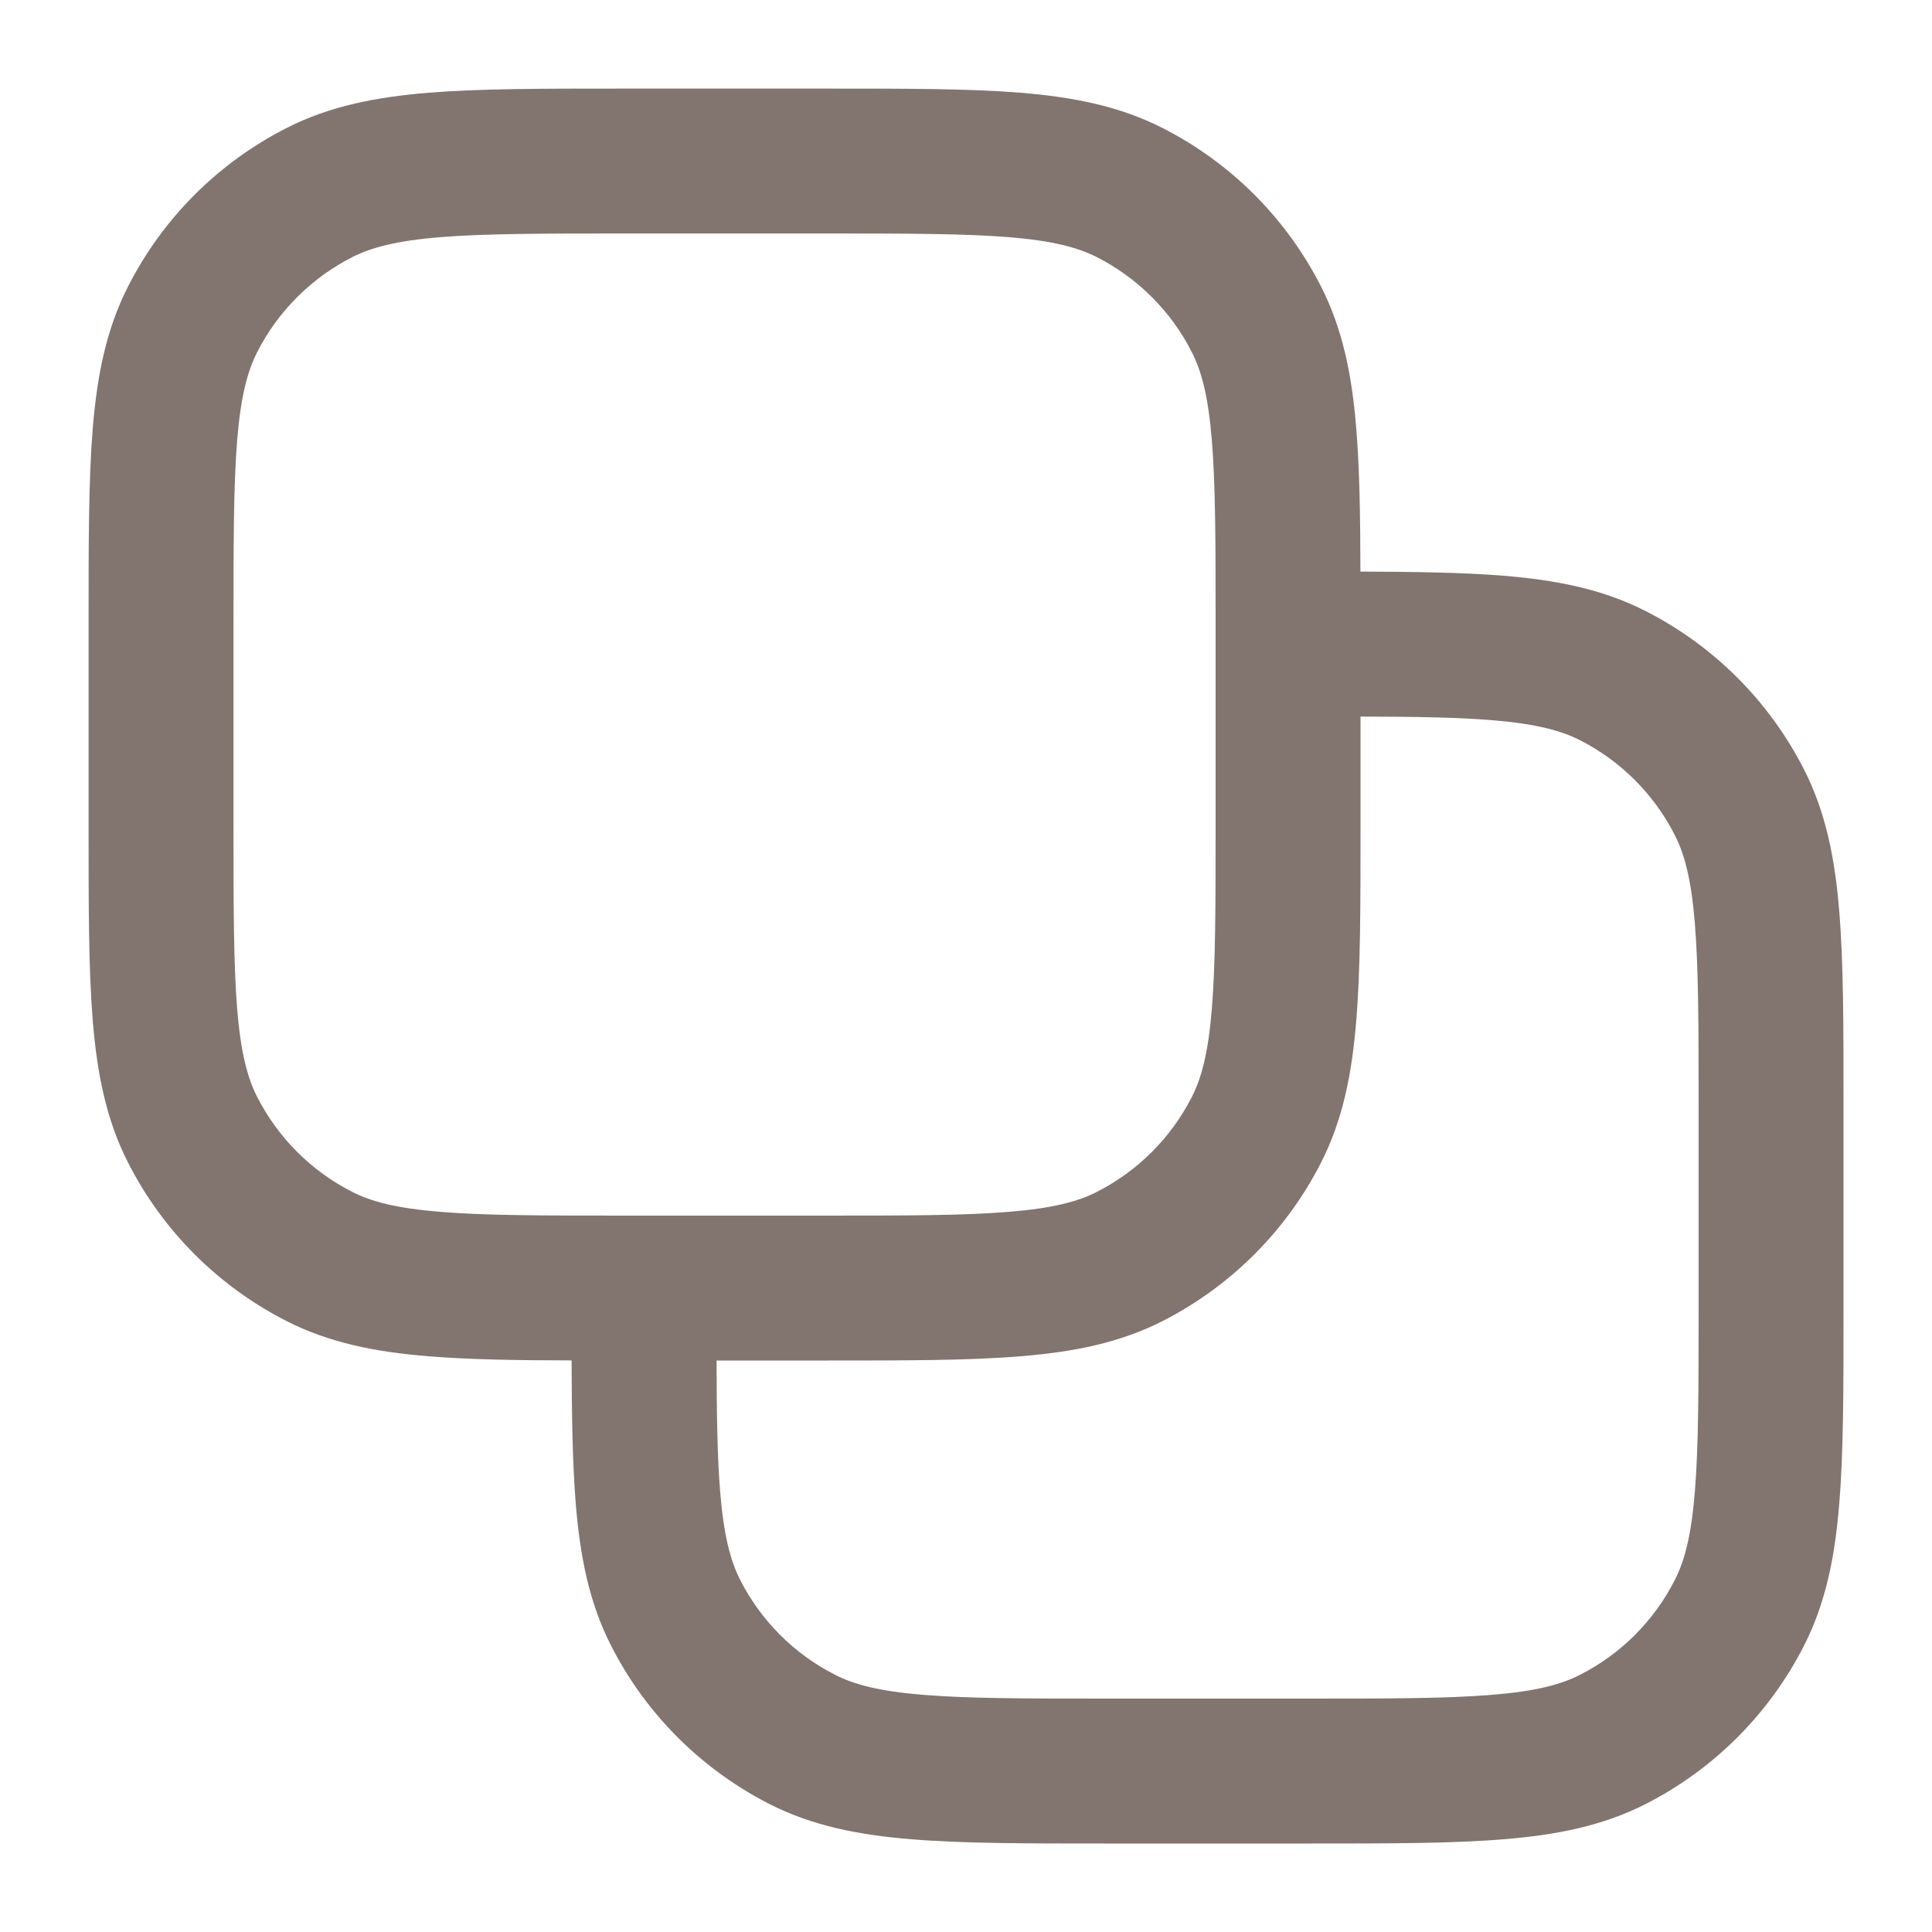 <svg width="20" height="20" viewBox="0 0 20 20" fill="none" xmlns="http://www.w3.org/2000/svg">
<path fill-rule="evenodd" clip-rule="evenodd" d="M6.467 0.917L6.435 0.917C5.622 0.917 4.966 0.917 4.436 0.96C3.889 1.005 3.409 1.099 2.965 1.326C2.259 1.685 1.685 2.259 1.326 2.965C1.099 3.409 1.005 3.889 0.96 4.436C0.917 4.966 0.917 5.622 0.917 6.435L0.917 6.467V8.534L0.917 8.566C0.917 9.379 0.917 10.034 0.96 10.565C1.005 11.112 1.099 11.592 1.326 12.036C1.685 12.742 2.259 13.315 2.965 13.675C3.409 13.901 3.889 13.996 4.436 14.04C4.849 14.074 5.338 14.082 5.917 14.083C5.919 14.663 5.927 15.152 5.96 15.565C6.005 16.112 6.099 16.592 6.326 17.036C6.685 17.742 7.259 18.315 7.965 18.675C8.409 18.901 8.889 18.996 9.436 19.04C9.966 19.084 10.622 19.084 11.435 19.084H11.467H13.534H13.566C14.379 19.084 15.034 19.084 15.565 19.04C16.112 18.996 16.592 18.901 17.036 18.675C17.742 18.315 18.315 17.742 18.675 17.036C18.901 16.592 18.996 16.112 19.04 15.565C19.084 15.034 19.084 14.379 19.084 13.566V13.534V11.467V11.435C19.084 10.622 19.084 9.966 19.04 9.436C18.996 8.889 18.901 8.409 18.675 7.965C18.315 7.259 17.742 6.685 17.036 6.326C16.592 6.099 16.112 6.005 15.565 5.96C15.152 5.927 14.663 5.919 14.083 5.917C14.082 5.338 14.074 4.849 14.04 4.436C13.996 3.889 13.901 3.409 13.675 2.965C13.315 2.259 12.742 1.685 12.036 1.326C11.592 1.099 11.112 1.005 10.565 0.96C10.034 0.917 9.379 0.917 8.566 0.917L8.534 0.917H6.467ZM14.084 7.418V8.534V8.566C14.084 9.379 14.084 10.034 14.04 10.565C13.996 11.112 13.901 11.592 13.675 12.036C13.315 12.742 12.742 13.315 12.036 13.675C11.592 13.901 11.112 13.996 10.565 14.04C10.034 14.084 9.379 14.084 8.566 14.084H8.534H7.418C7.419 14.653 7.426 15.087 7.455 15.443C7.492 15.897 7.562 16.158 7.662 16.355C7.878 16.779 8.222 17.123 8.646 17.338C8.843 17.439 9.104 17.508 9.558 17.545C10.02 17.583 10.614 17.584 11.467 17.584H13.534C14.386 17.584 14.98 17.583 15.443 17.545C15.897 17.508 16.158 17.439 16.355 17.338C16.779 17.123 17.123 16.779 17.338 16.355C17.439 16.158 17.508 15.897 17.545 15.443C17.583 14.98 17.584 14.386 17.584 13.534V11.467C17.584 10.614 17.583 10.02 17.545 9.558C17.508 9.104 17.439 8.843 17.338 8.646C17.123 8.222 16.779 7.878 16.355 7.662C16.158 7.562 15.897 7.492 15.443 7.455C15.087 7.426 14.653 7.419 14.084 7.418ZM3.646 2.662C3.843 2.562 4.104 2.492 4.558 2.455C5.02 2.418 5.615 2.417 6.467 2.417H8.534C9.386 2.417 9.98 2.418 10.443 2.455C10.897 2.492 11.158 2.562 11.355 2.662C11.778 2.878 12.123 3.222 12.338 3.646C12.439 3.843 12.508 4.104 12.545 4.558C12.583 5.02 12.584 5.615 12.584 6.467V8.534C12.584 9.386 12.583 9.98 12.545 10.443C12.508 10.897 12.439 11.158 12.338 11.355C12.123 11.778 11.778 12.123 11.355 12.338C11.158 12.439 10.897 12.508 10.443 12.545C9.98 12.583 9.386 12.584 8.534 12.584H6.467C5.615 12.584 5.02 12.583 4.558 12.545C4.104 12.508 3.843 12.439 3.646 12.338C3.222 12.123 2.878 11.778 2.662 11.355C2.562 11.158 2.492 10.897 2.455 10.443C2.418 9.98 2.417 9.386 2.417 8.534V6.467C2.417 5.615 2.418 5.02 2.455 4.558C2.492 4.104 2.562 3.843 2.662 3.646C2.878 3.222 3.222 2.878 3.646 2.662Z" fill="#82746F"/>
</svg>

